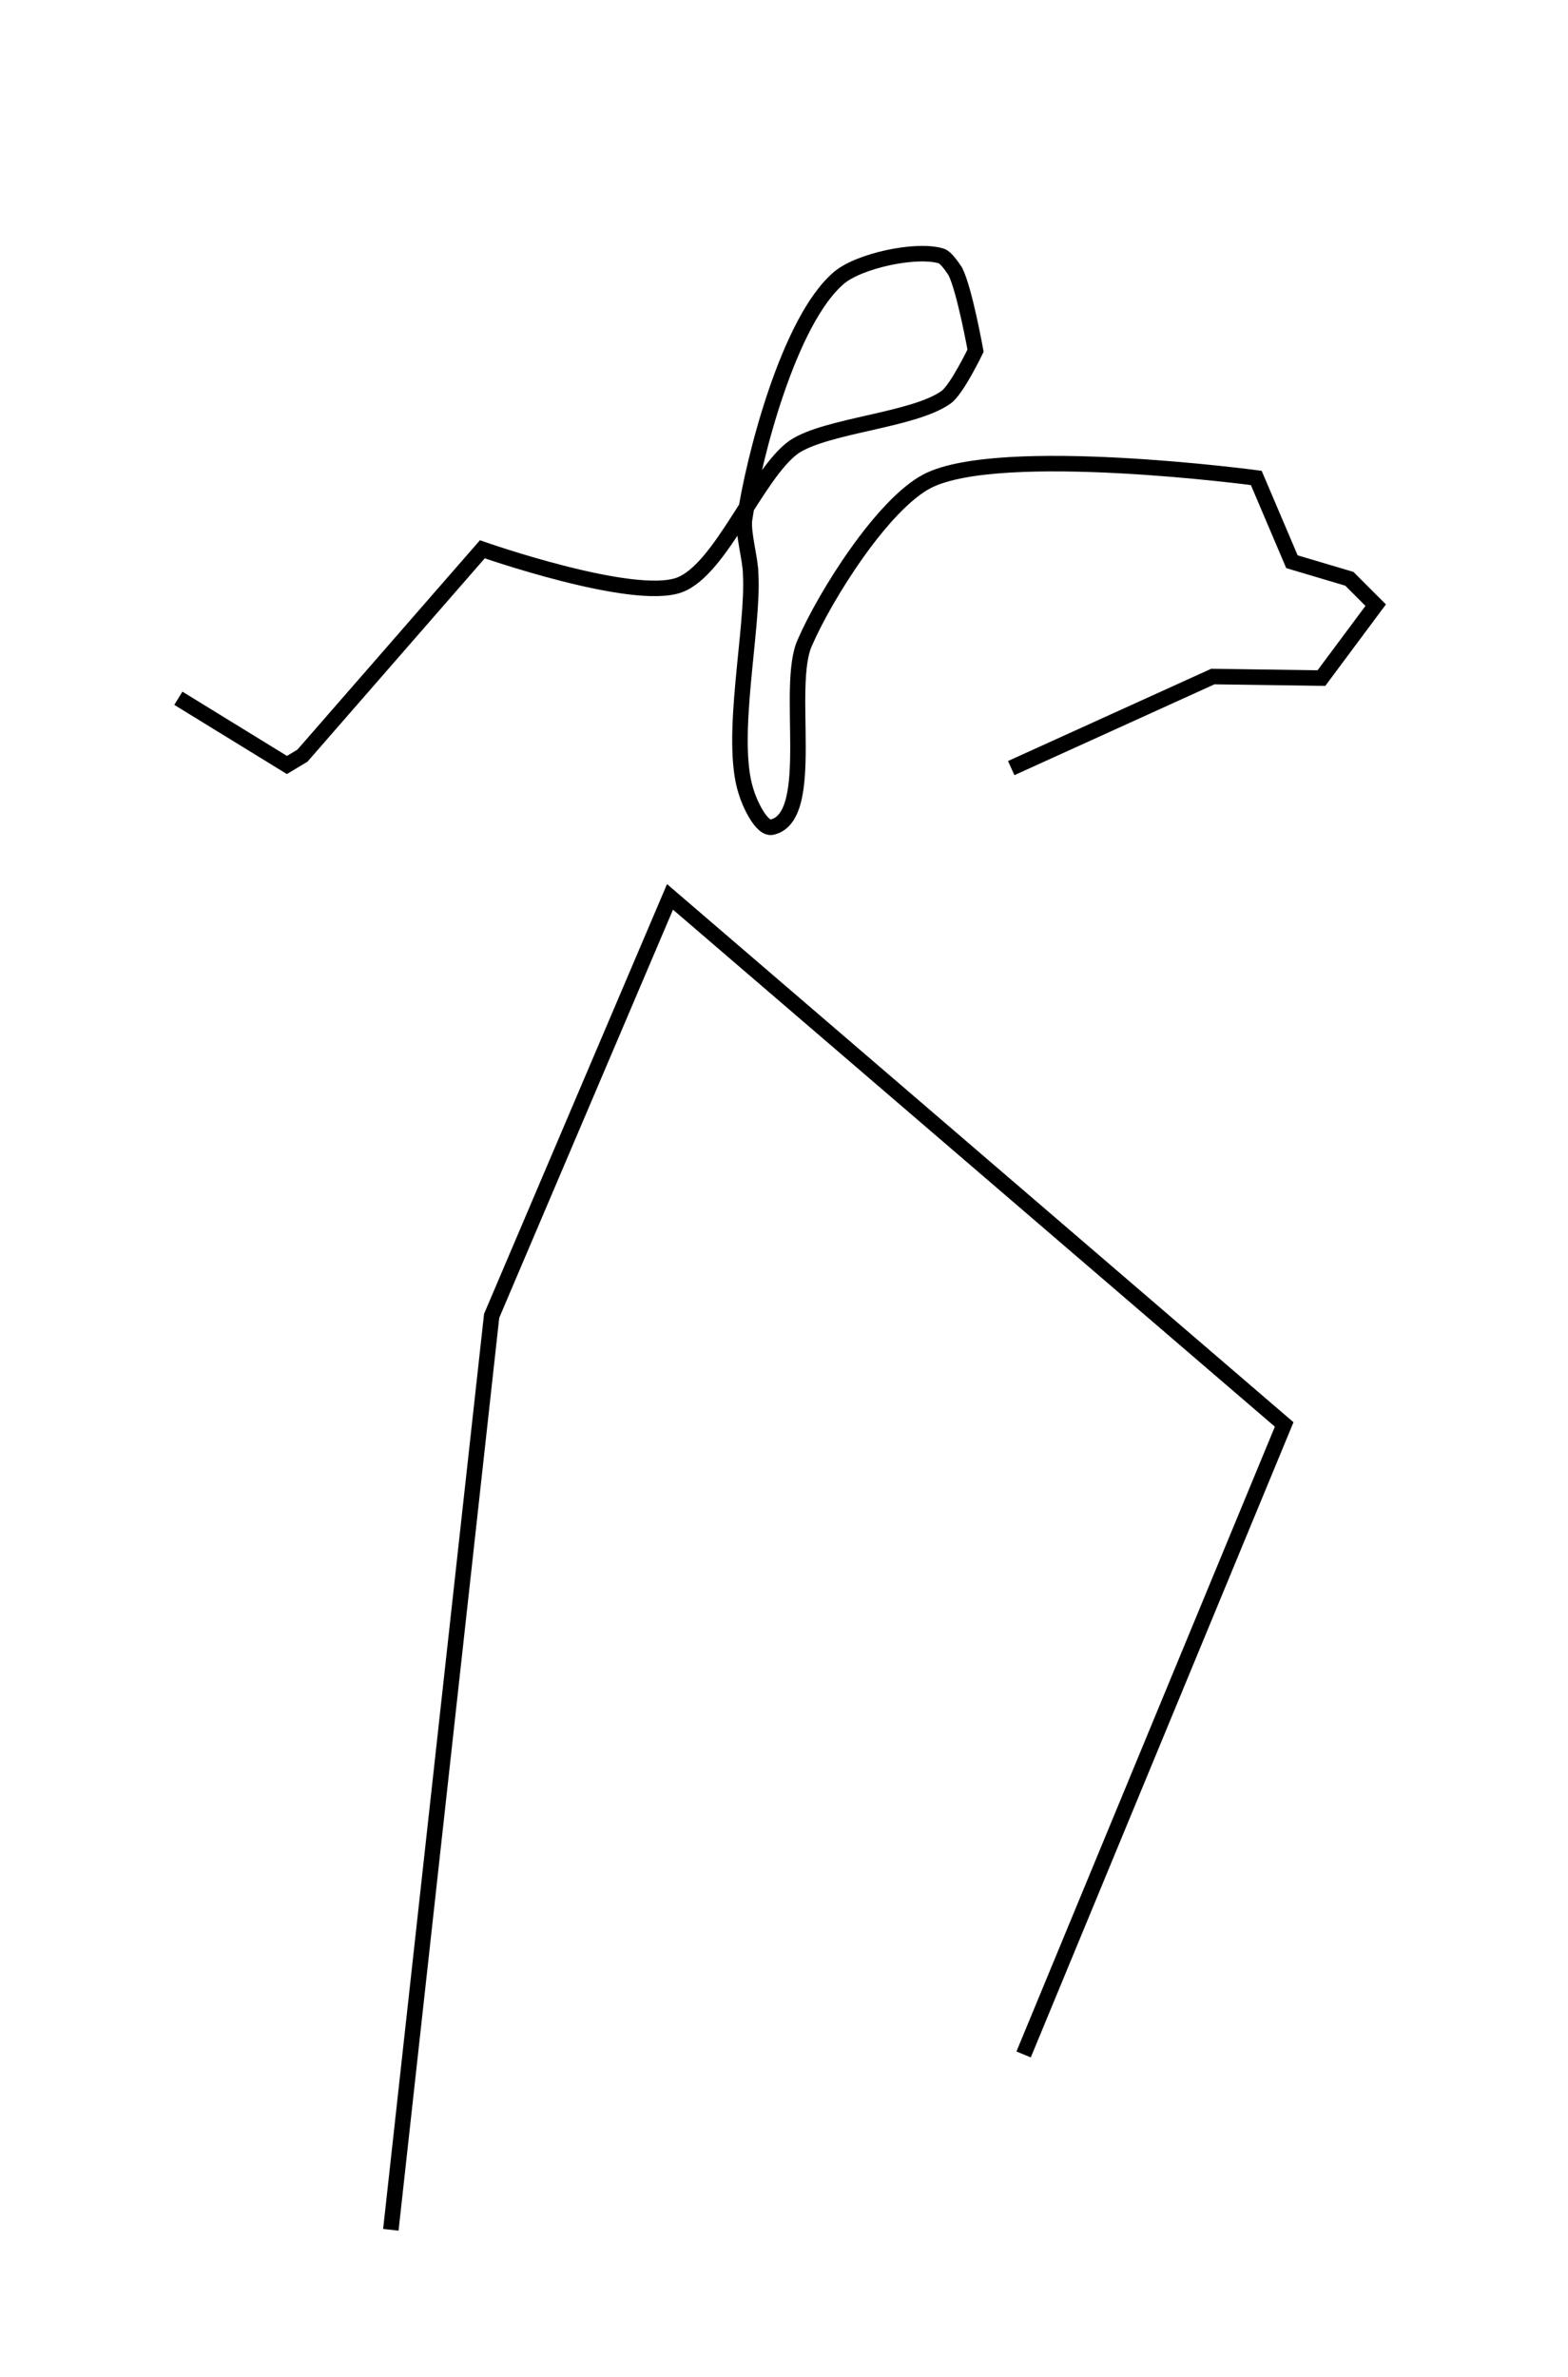 <?xml version="1.0" encoding="utf-8"?>
<!-- Generator: Adobe Illustrator 24.0.0, SVG Export Plug-In . SVG Version: 6.00 Build 0)  -->
<svg version="1.1" id="Layer_1" xmlns:ev="http://www.w3.org/2001/xml-events"
	 xmlns="http://www.w3.org/2000/svg" xmlns:xlink="http://www.w3.org/1999/xlink" x="0px" y="0px" viewBox="0 0 101.1 153.2"
	 style="enable-background:new 0 0 101.1 153.2;" xml:space="preserve">
<style type="text/css">
	.st0{fill:none;stroke:#000000;}
</style>
<path class="st0" d="M66,132.4l16.8-40.6l-39.6-34L31.7,84.8l-6.5,58.9 M11.5,45l7,4.3l1-0.6l11.6-13.3c0,0,9.7,3.4,12.7,2.3
	c2.7-1,5-7.2,7.4-8.9c2.1-1.4,7.7-1.7,9.8-3.2c0.7-0.5,1.9-3,1.9-3s-0.7-3.9-1.3-5.1c-0.2-0.3-0.6-0.9-0.9-1
	c-1.6-0.5-5.3,0.3-6.6,1.4c-3.2,2.7-5.5,11.5-6.1,15.6c-0.1,0.9,0.4,2.6,0.4,3.5c0.2,3.5-1.4,10.6-0.3,14c0.2,0.7,1,2.5,1.7,2.3
	c2.9-0.7,0.8-9.1,2.1-11.9c1.3-3,5-8.9,7.9-10.4c4.7-2.4,21.2-0.2,21.2-0.2l2.3,5.4l3.7,1.1l1.7,1.7l-3.5,4.7l-7-0.1l-13,5.9"/>
</svg>
